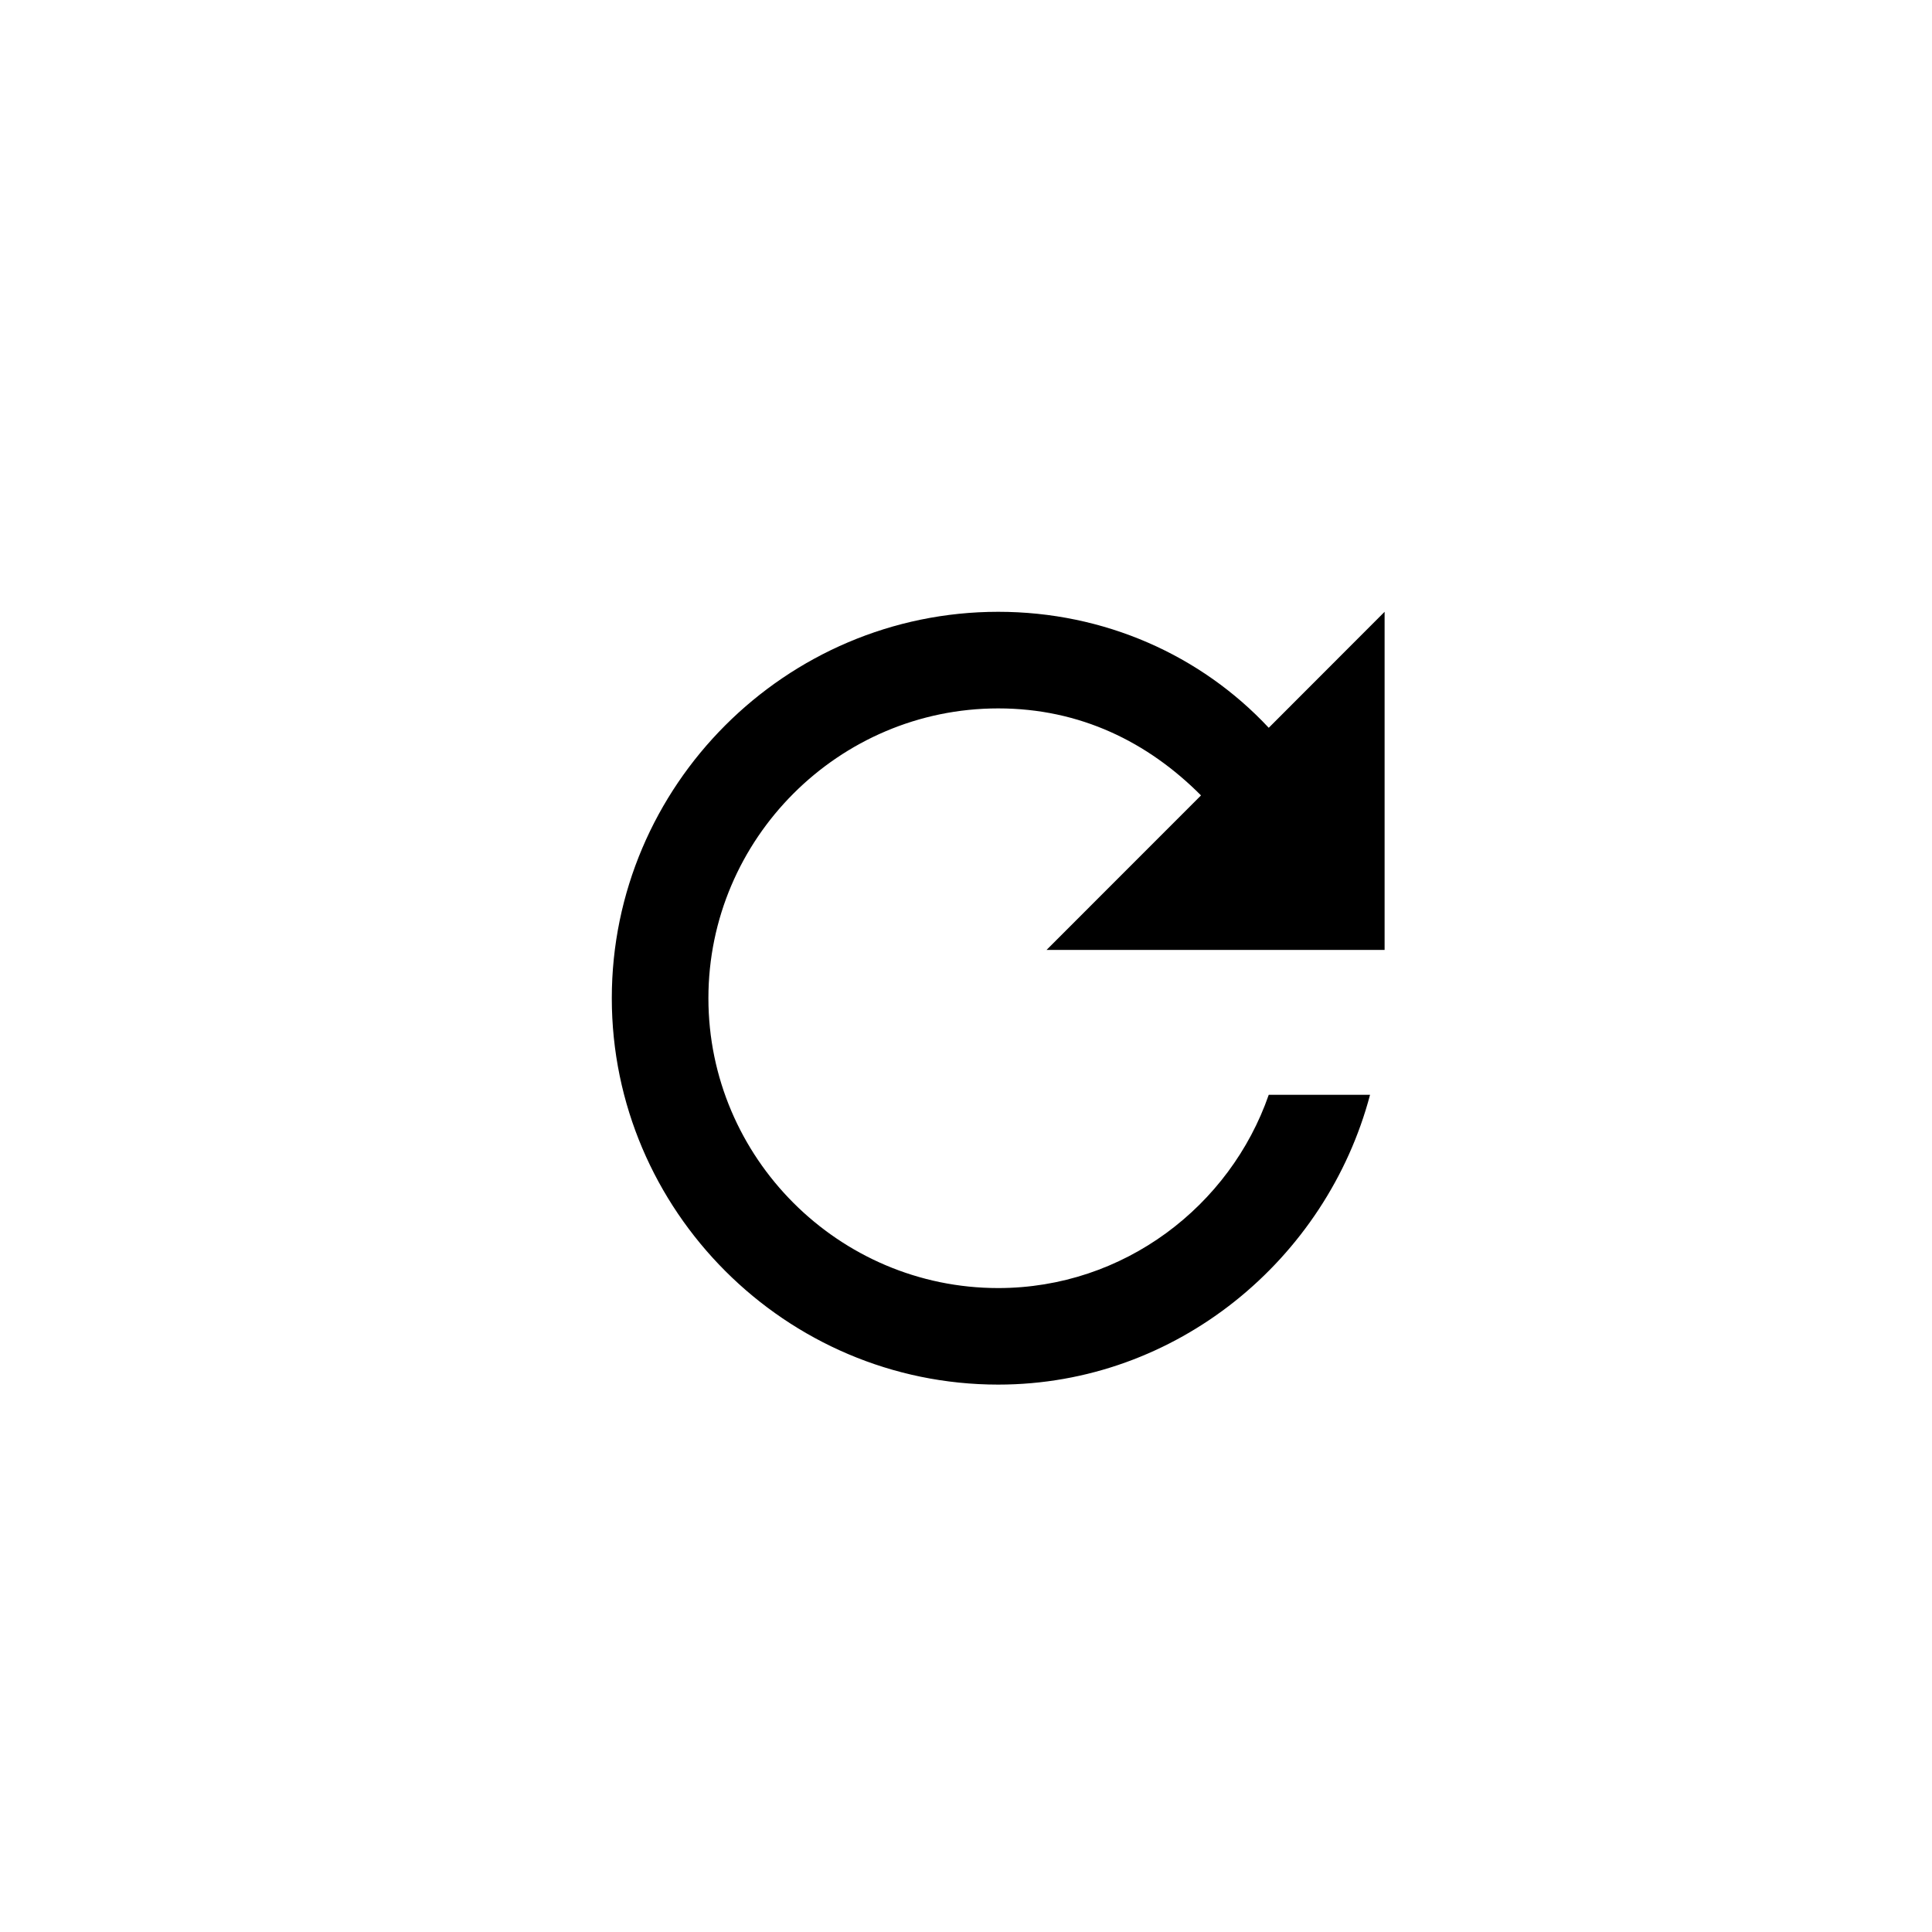 <?xml version="1.0" encoding="utf-8"?>
<!-- Generator: Adobe Illustrator 15.0.2, SVG Export Plug-In . SVG Version: 6.00 Build 0)  -->
<!DOCTYPE svg PUBLIC "-//W3C//DTD SVG 1.1//EN" "http://www.w3.org/Graphics/SVG/1.1/DTD/svg11.dtd">
<svg version="1.1" id="Calque_1" xmlns="http://www.w3.org/2000/svg" xmlns:xlink="http://www.w3.org/1999/xlink" x="0px" y="0px"
	 width="30px" height="30px" viewBox="0 0 30 30" enable-background="new 0 0 30 30" xml:space="preserve">
<g id="refresh">
	<path d="M19.701,11.301C18.649,10.175,17.15,9.5,15.5,9.5c-3.301,0-6,2.7-6,6c0,3.298,2.7,6,6,6c2.775,0,5.1-1.951,5.774-4.5
		h-1.573c-0.6,1.728-2.25,3.001-4.201,3.001c-2.476,0-4.5-2.024-4.5-4.501c0-2.476,2.024-4.5,4.5-4.5
		c1.273,0,2.326,0.524,3.149,1.351l-2.398,2.399H21.5V9.5L19.701,11.301z"/>
</g>
</svg>
